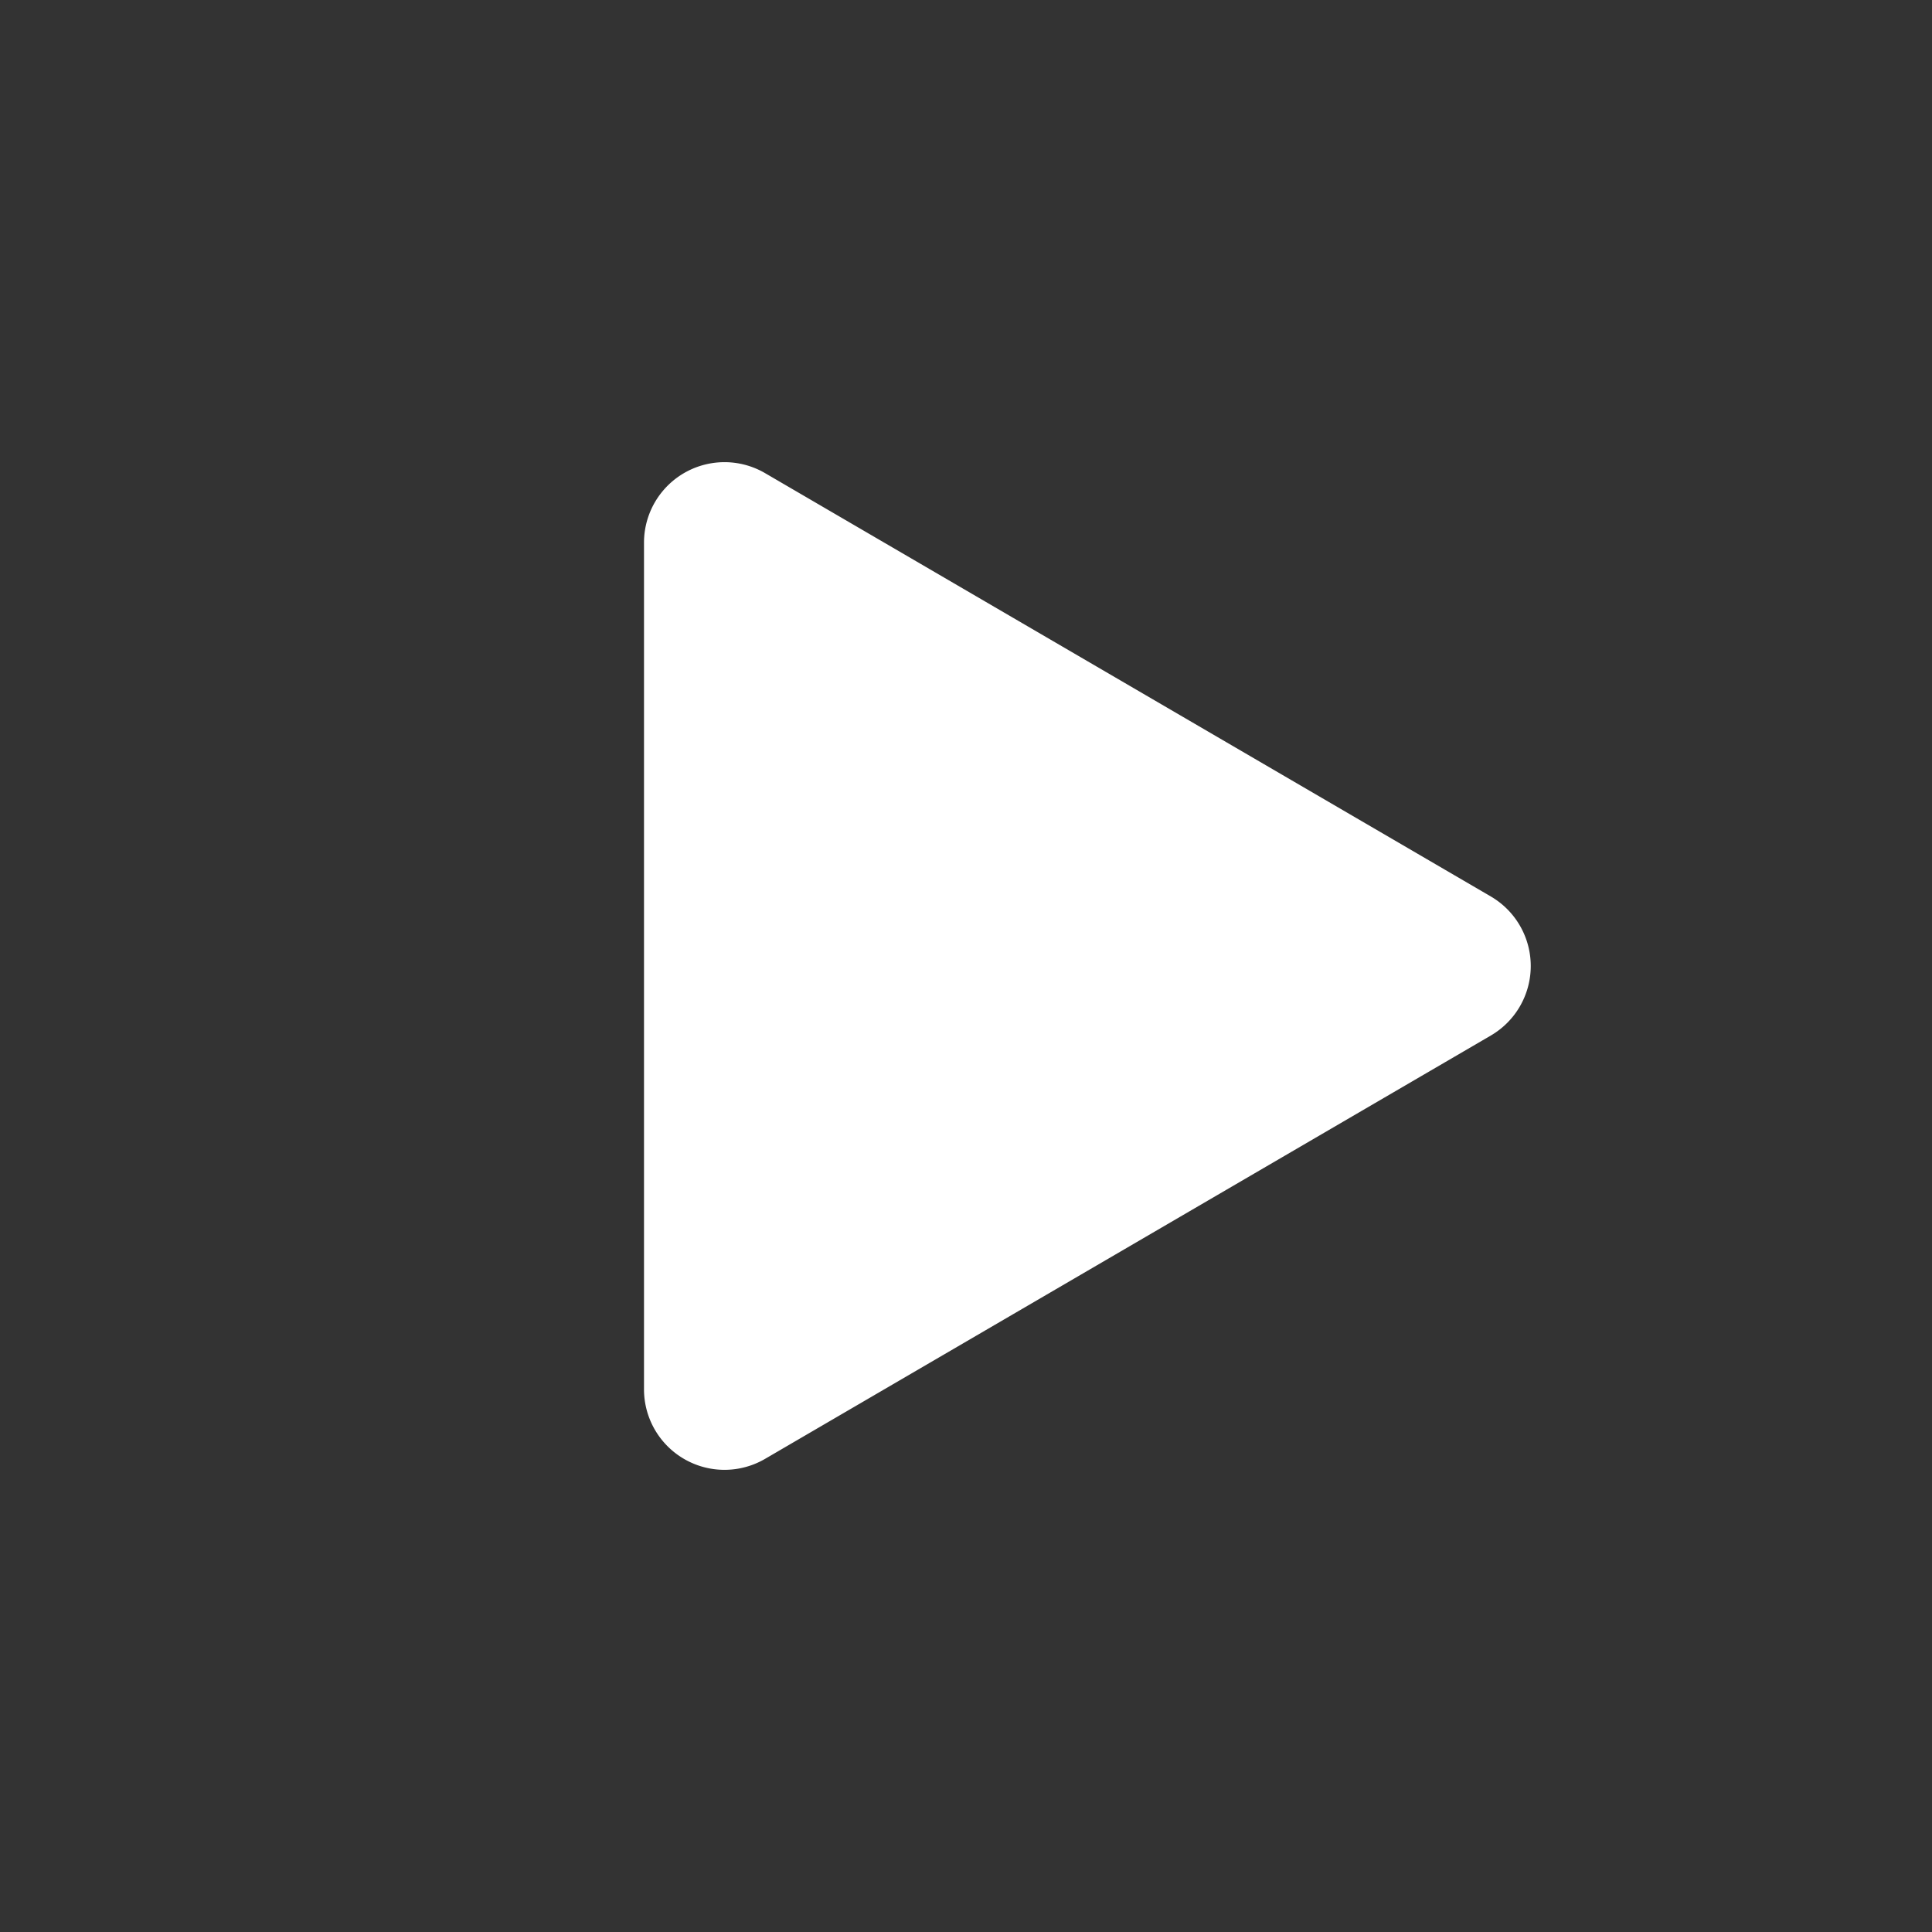 <svg xmlns="http://www.w3.org/2000/svg" viewBox="0 0 1024 1024"><rect x="0" y="0" width="1024" height="1024" fill="#333333" stroke="none"/><path fill="#FFFFFF" d="M405.504 250.773 790.144 475.136A42.667 42.667 0 0 1 790.144 548.864L405.504 773.227A42.667 42.667 0 0 1 341.334 736.384V287.616A42.667 42.667 0 0 1 405.503 250.773Z"></path></svg>